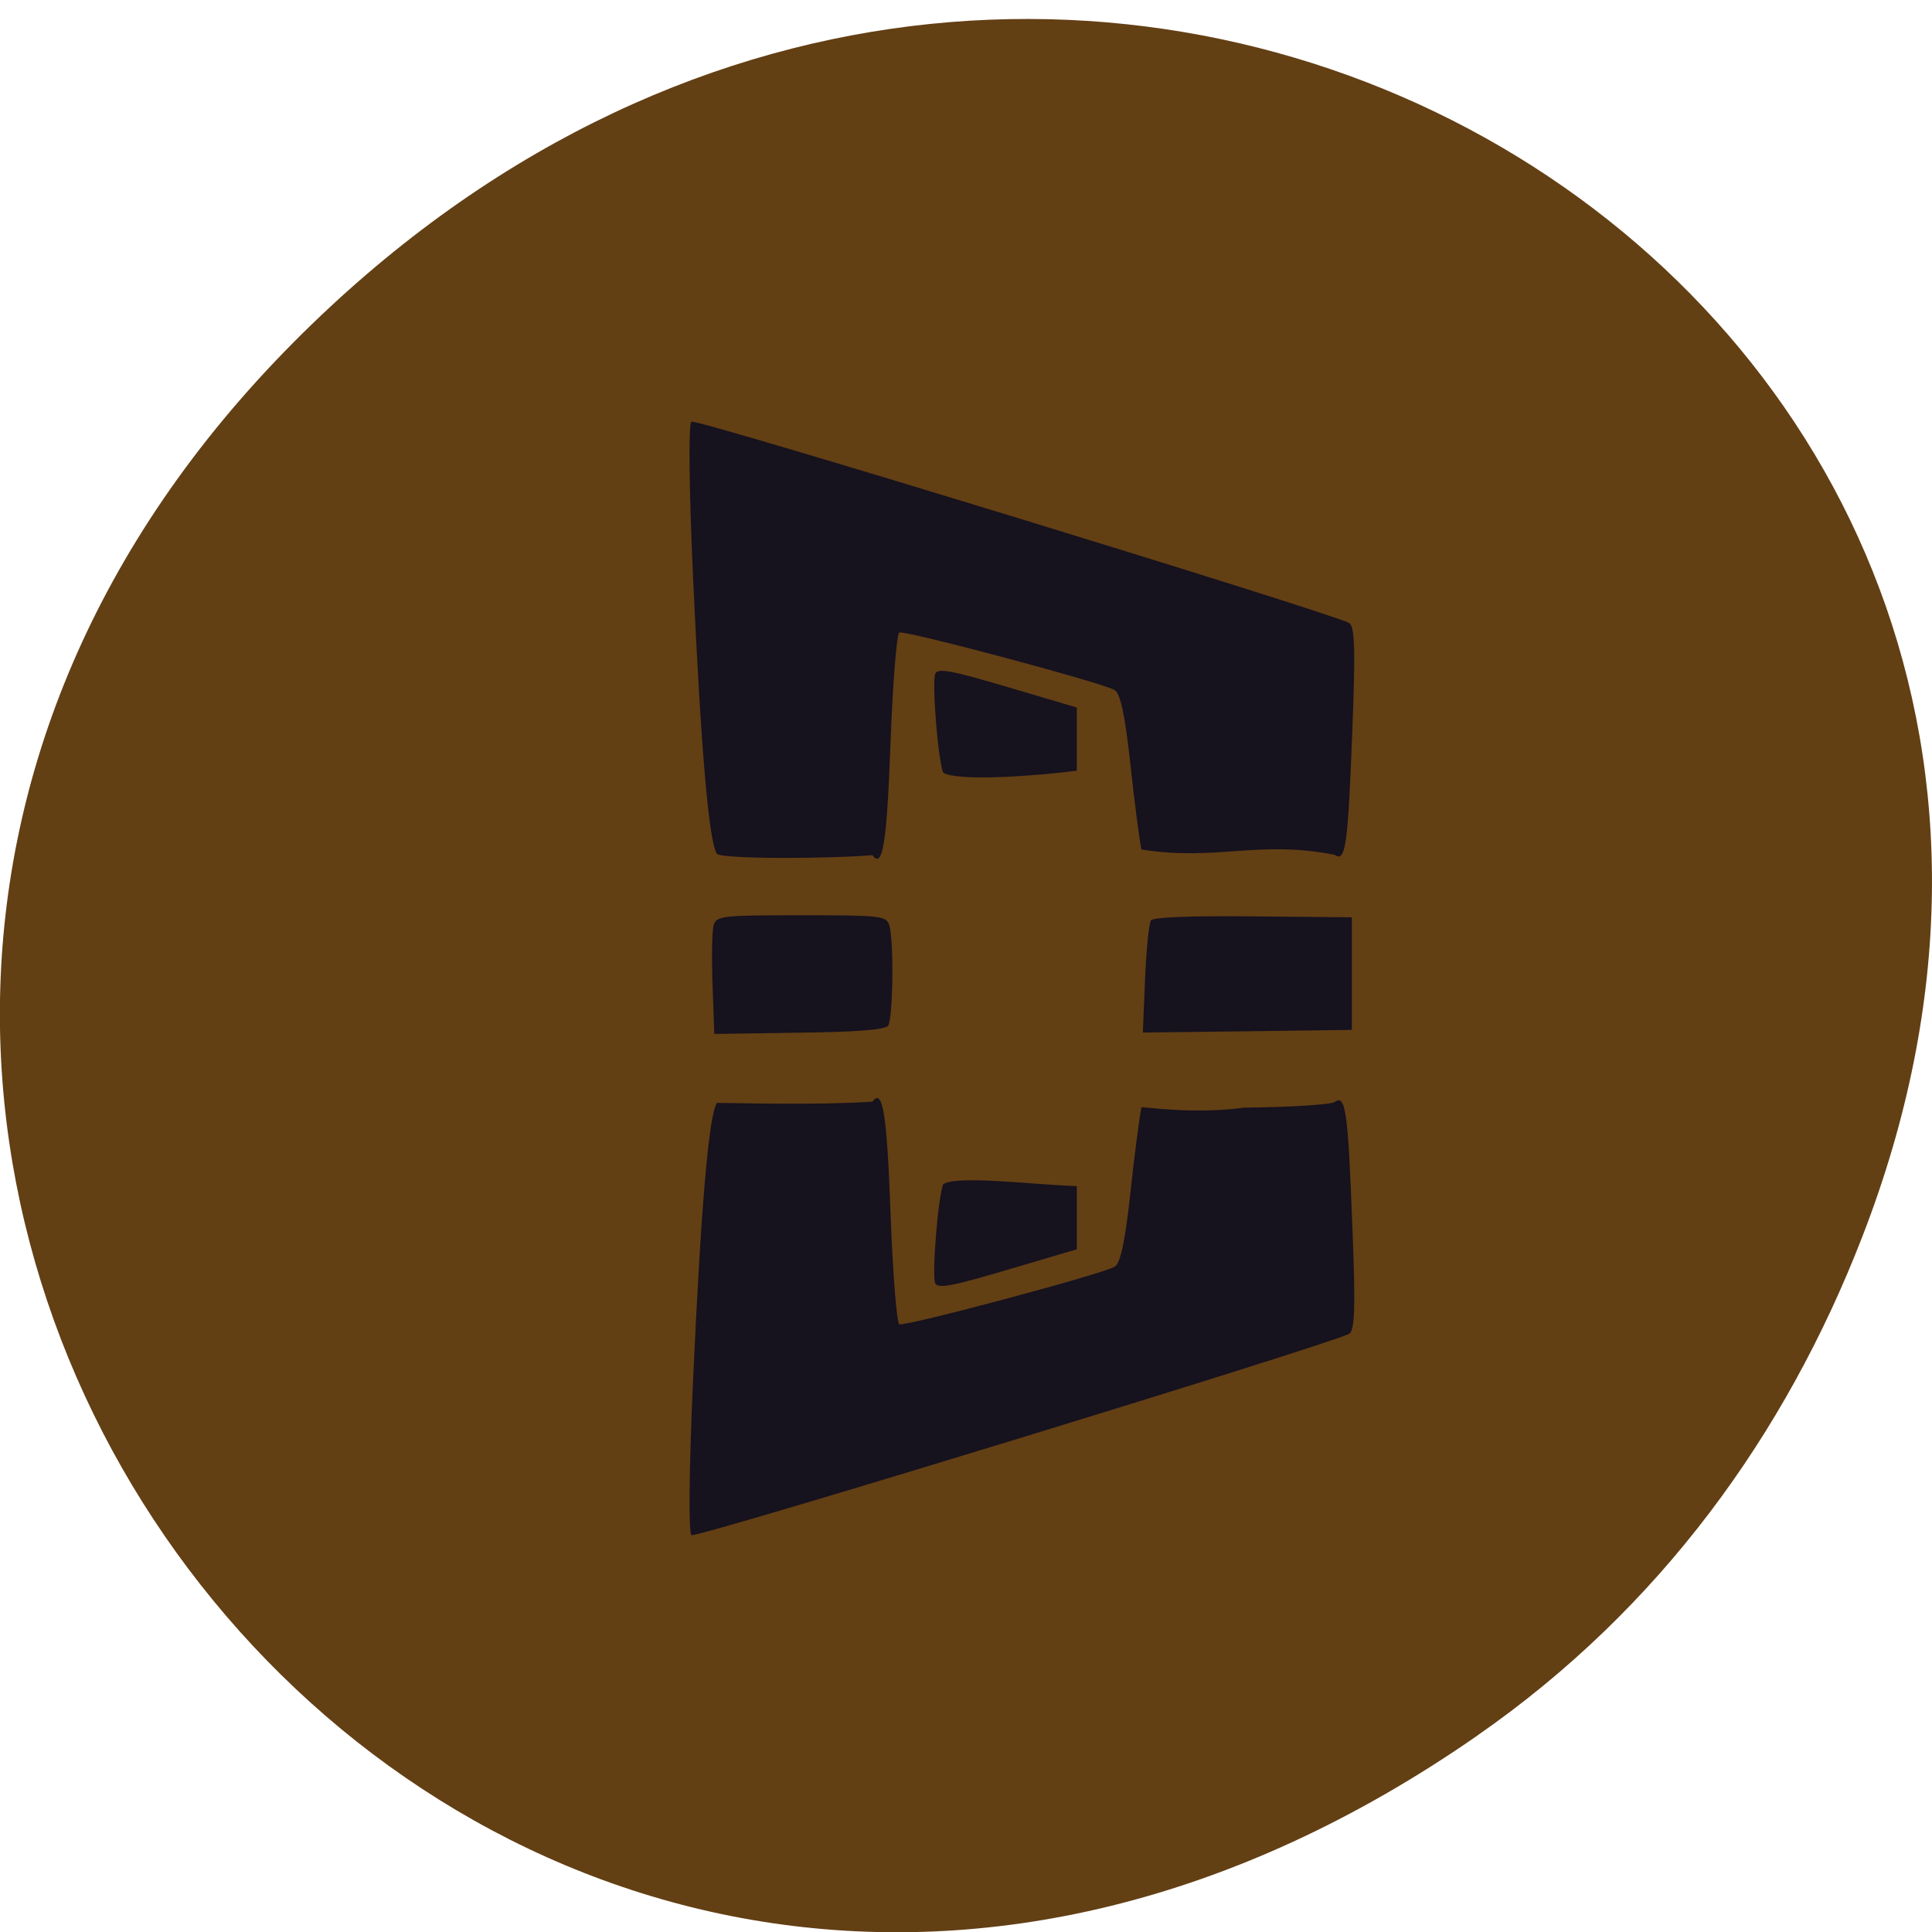 <svg xmlns="http://www.w3.org/2000/svg" viewBox="0 0 48 48"><path d="m 36.719 43.11 c -24.551 17.09 -49.43 -14.473 -29.422 -34.609 c 18.848 -18.973 48.13 -1.383 38.973 22.22 c -1.906 4.926 -5.04 9.25 -9.551 12.387" fill="#633f14"/><g fill="#16121e"><path d="m 28.359 21.11 c -0.051 -0.238 -0.176 -1.203 -0.277 -2.145 c -0.133 -1.207 -0.246 -1.746 -0.395 -1.824 c -0.355 -0.195 -5.219 -1.492 -5.344 -1.426 c -0.066 0.035 -0.164 1.277 -0.219 2.758 c -0.09 2.484 -0.195 3.125 -0.449 2.773 c -1.074 0.09 -3.676 0.102 -3.863 -0.031 c -0.199 -0.297 -0.395 -2.551 -0.594 -6.887 c -0.098 -2.195 -0.117 -3.793 -0.039 -3.852 c 0.109 -0.086 15.789 4.719 16.336 5 c 0.145 0.078 0.164 0.652 0.082 2.707 c -0.109 2.852 -0.168 3.246 -0.438 3.055 c -1.891 -0.375 -2.938 0.164 -4.801 -0.133 m -4.922 -1.906 c -0.129 -0.285 -0.289 -2.266 -0.199 -2.461 c 0.063 -0.145 0.402 -0.082 1.797 0.332 l 1.719 0.508 v 1.57 c -0.992 0.129 -2.941 0.273 -3.316 0.051"/><path d="m 17.73 22.988 c -0.039 0.133 -0.051 0.797 -0.027 1.473 l 0.043 1.227 l 2.102 -0.031 c 1.426 -0.016 2.141 -0.074 2.215 -0.172 c 0.125 -0.168 0.148 -2.125 0.031 -2.496 c -0.074 -0.234 -0.199 -0.25 -2.184 -0.25 c -1.984 0 -2.109 0.016 -2.18 0.25 m 10.867 -0.125 c -0.051 0.066 -0.117 0.723 -0.148 1.457 l -0.055 1.332 l 2.594 -0.031 l 2.598 -0.035 v -2.797 l -2.449 -0.023 c -1.508 -0.016 -2.484 0.02 -2.539 0.098 m -0.238 4.641 c -0.051 0.238 -0.176 1.203 -0.277 2.145 c -0.133 1.207 -0.246 1.746 -0.395 1.824 c -0.355 0.195 -5.219 1.492 -5.344 1.426 c -0.066 -0.035 -0.164 -1.277 -0.219 -2.758 c -0.09 -2.484 -0.195 -3.125 -0.449 -2.773 c -1.34 0.09 -3.305 0.035 -3.863 0.031 c -0.203 0.297 -0.395 2.551 -0.594 6.887 c -0.098 2.195 -0.117 3.793 -0.039 3.852 c 0.109 0.086 15.789 -4.719 16.336 -5 c 0.145 -0.078 0.164 -0.652 0.082 -2.707 c -0.109 -2.852 -0.168 -3.246 -0.438 -3.055 c -0.094 0.066 -1.105 0.129 -2.246 0.141 c -1.254 0.172 -2.496 -0.023 -2.555 -0.008 m -4.922 1.906 c -0.129 0.285 -0.289 2.266 -0.203 2.461 c 0.066 0.145 0.402 0.082 1.801 -0.332 l 1.719 -0.508 v -1.57 c -1.098 -0.035 -2.941 -0.273 -3.316 -0.051"/></g></svg>